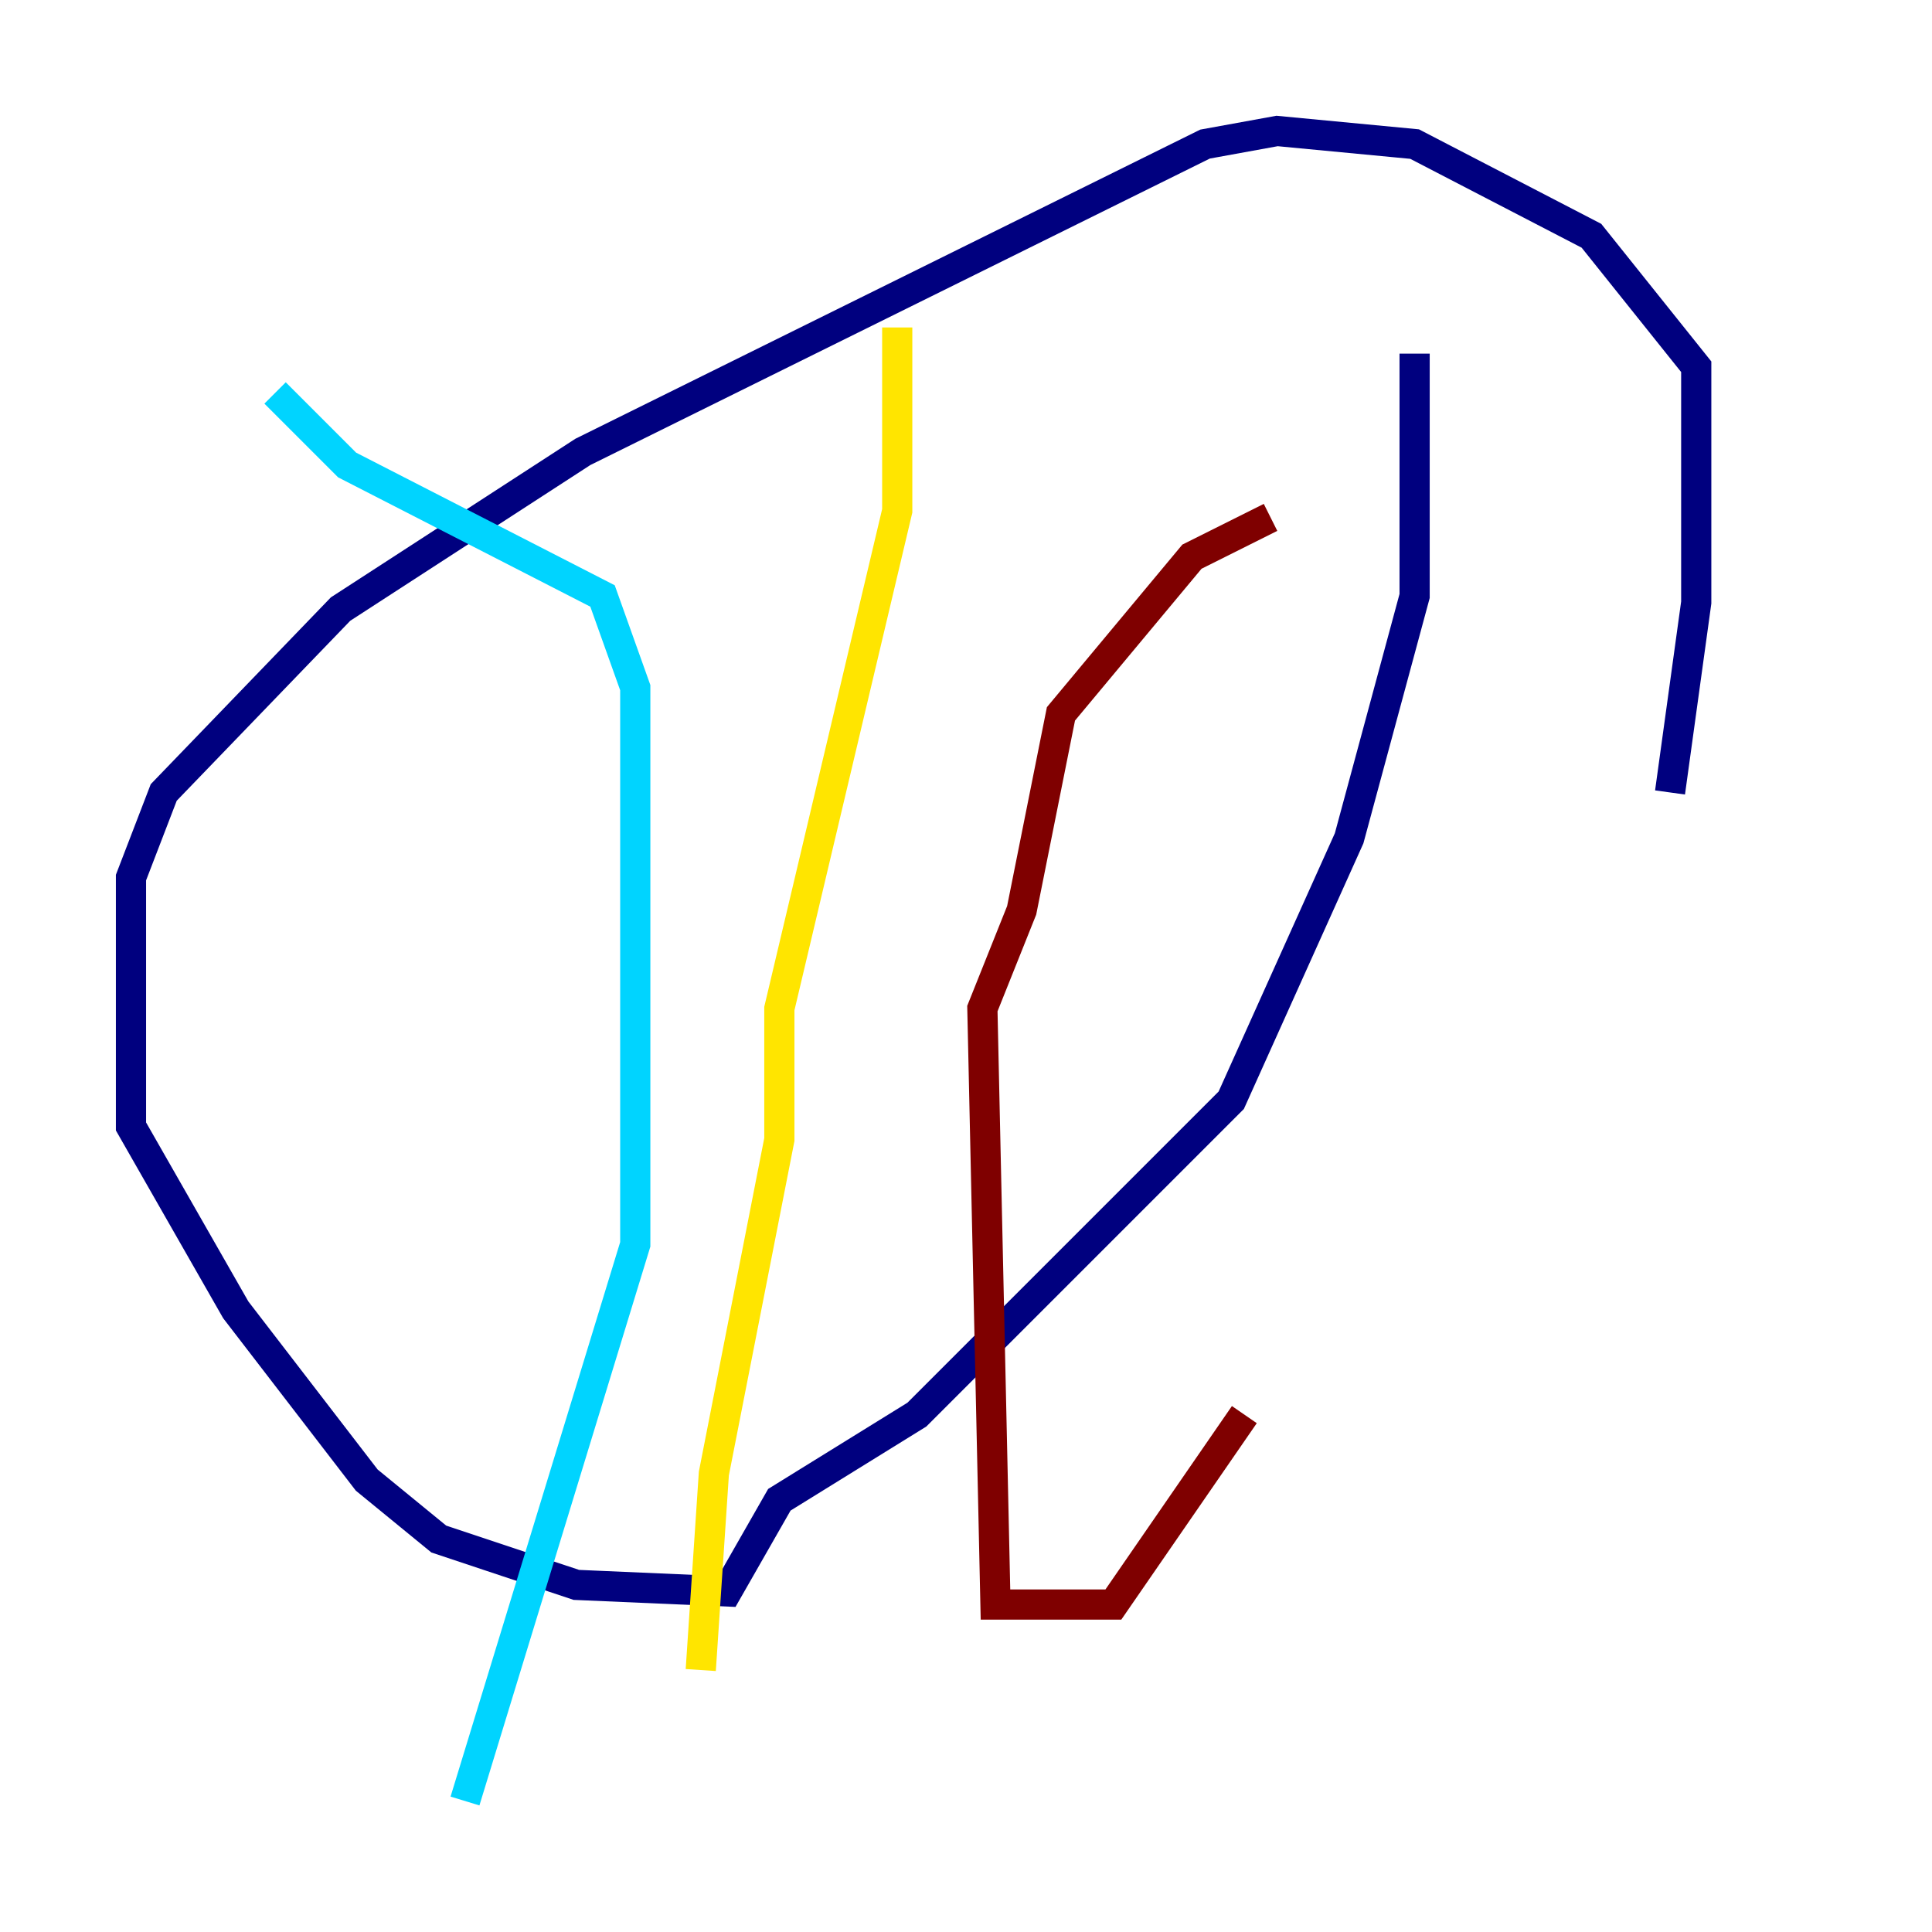 <?xml version="1.0" encoding="utf-8" ?>
<svg baseProfile="tiny" height="128" version="1.2" viewBox="0,0,128,128" width="128" xmlns="http://www.w3.org/2000/svg" xmlns:ev="http://www.w3.org/2001/xml-events" xmlns:xlink="http://www.w3.org/1999/xlink"><defs /><polyline fill="none" points="110.644,52.502 112.38,39.919 112.38,24.298 105.437,15.62 93.722,9.546 84.61,8.678 79.837,9.546 38.617,29.939 22.563,40.352 10.848,52.502 8.678,58.142 8.678,74.63 15.62,86.78 24.298,98.061 29.071,101.966 38.183,105.003 48.163,105.437 51.634,99.363 60.746,93.722 81.573,72.895 89.383,55.539 93.722,39.485 93.722,23.43" stroke="#00007f" stroke-width="2" /><polyline fill="none" points="18.224,26.034 22.997,30.807 39.919,39.485 42.088,45.559 42.088,82.441 30.807,119.322" stroke="#00d4ff" stroke-width="2" /><polyline fill="none" points="59.444,21.695 59.444,33.844 51.634,66.82 51.634,75.498 47.295,97.627 46.427,110.644" stroke="#ffe500" stroke-width="2" /><polyline fill="none" points="84.176,34.278 78.969,36.881 70.291,47.295 67.688,60.312 65.085,66.82 65.953,106.305 73.763,106.305 82.441,93.722" stroke="#7f0000" stroke-width="2" /></svg>